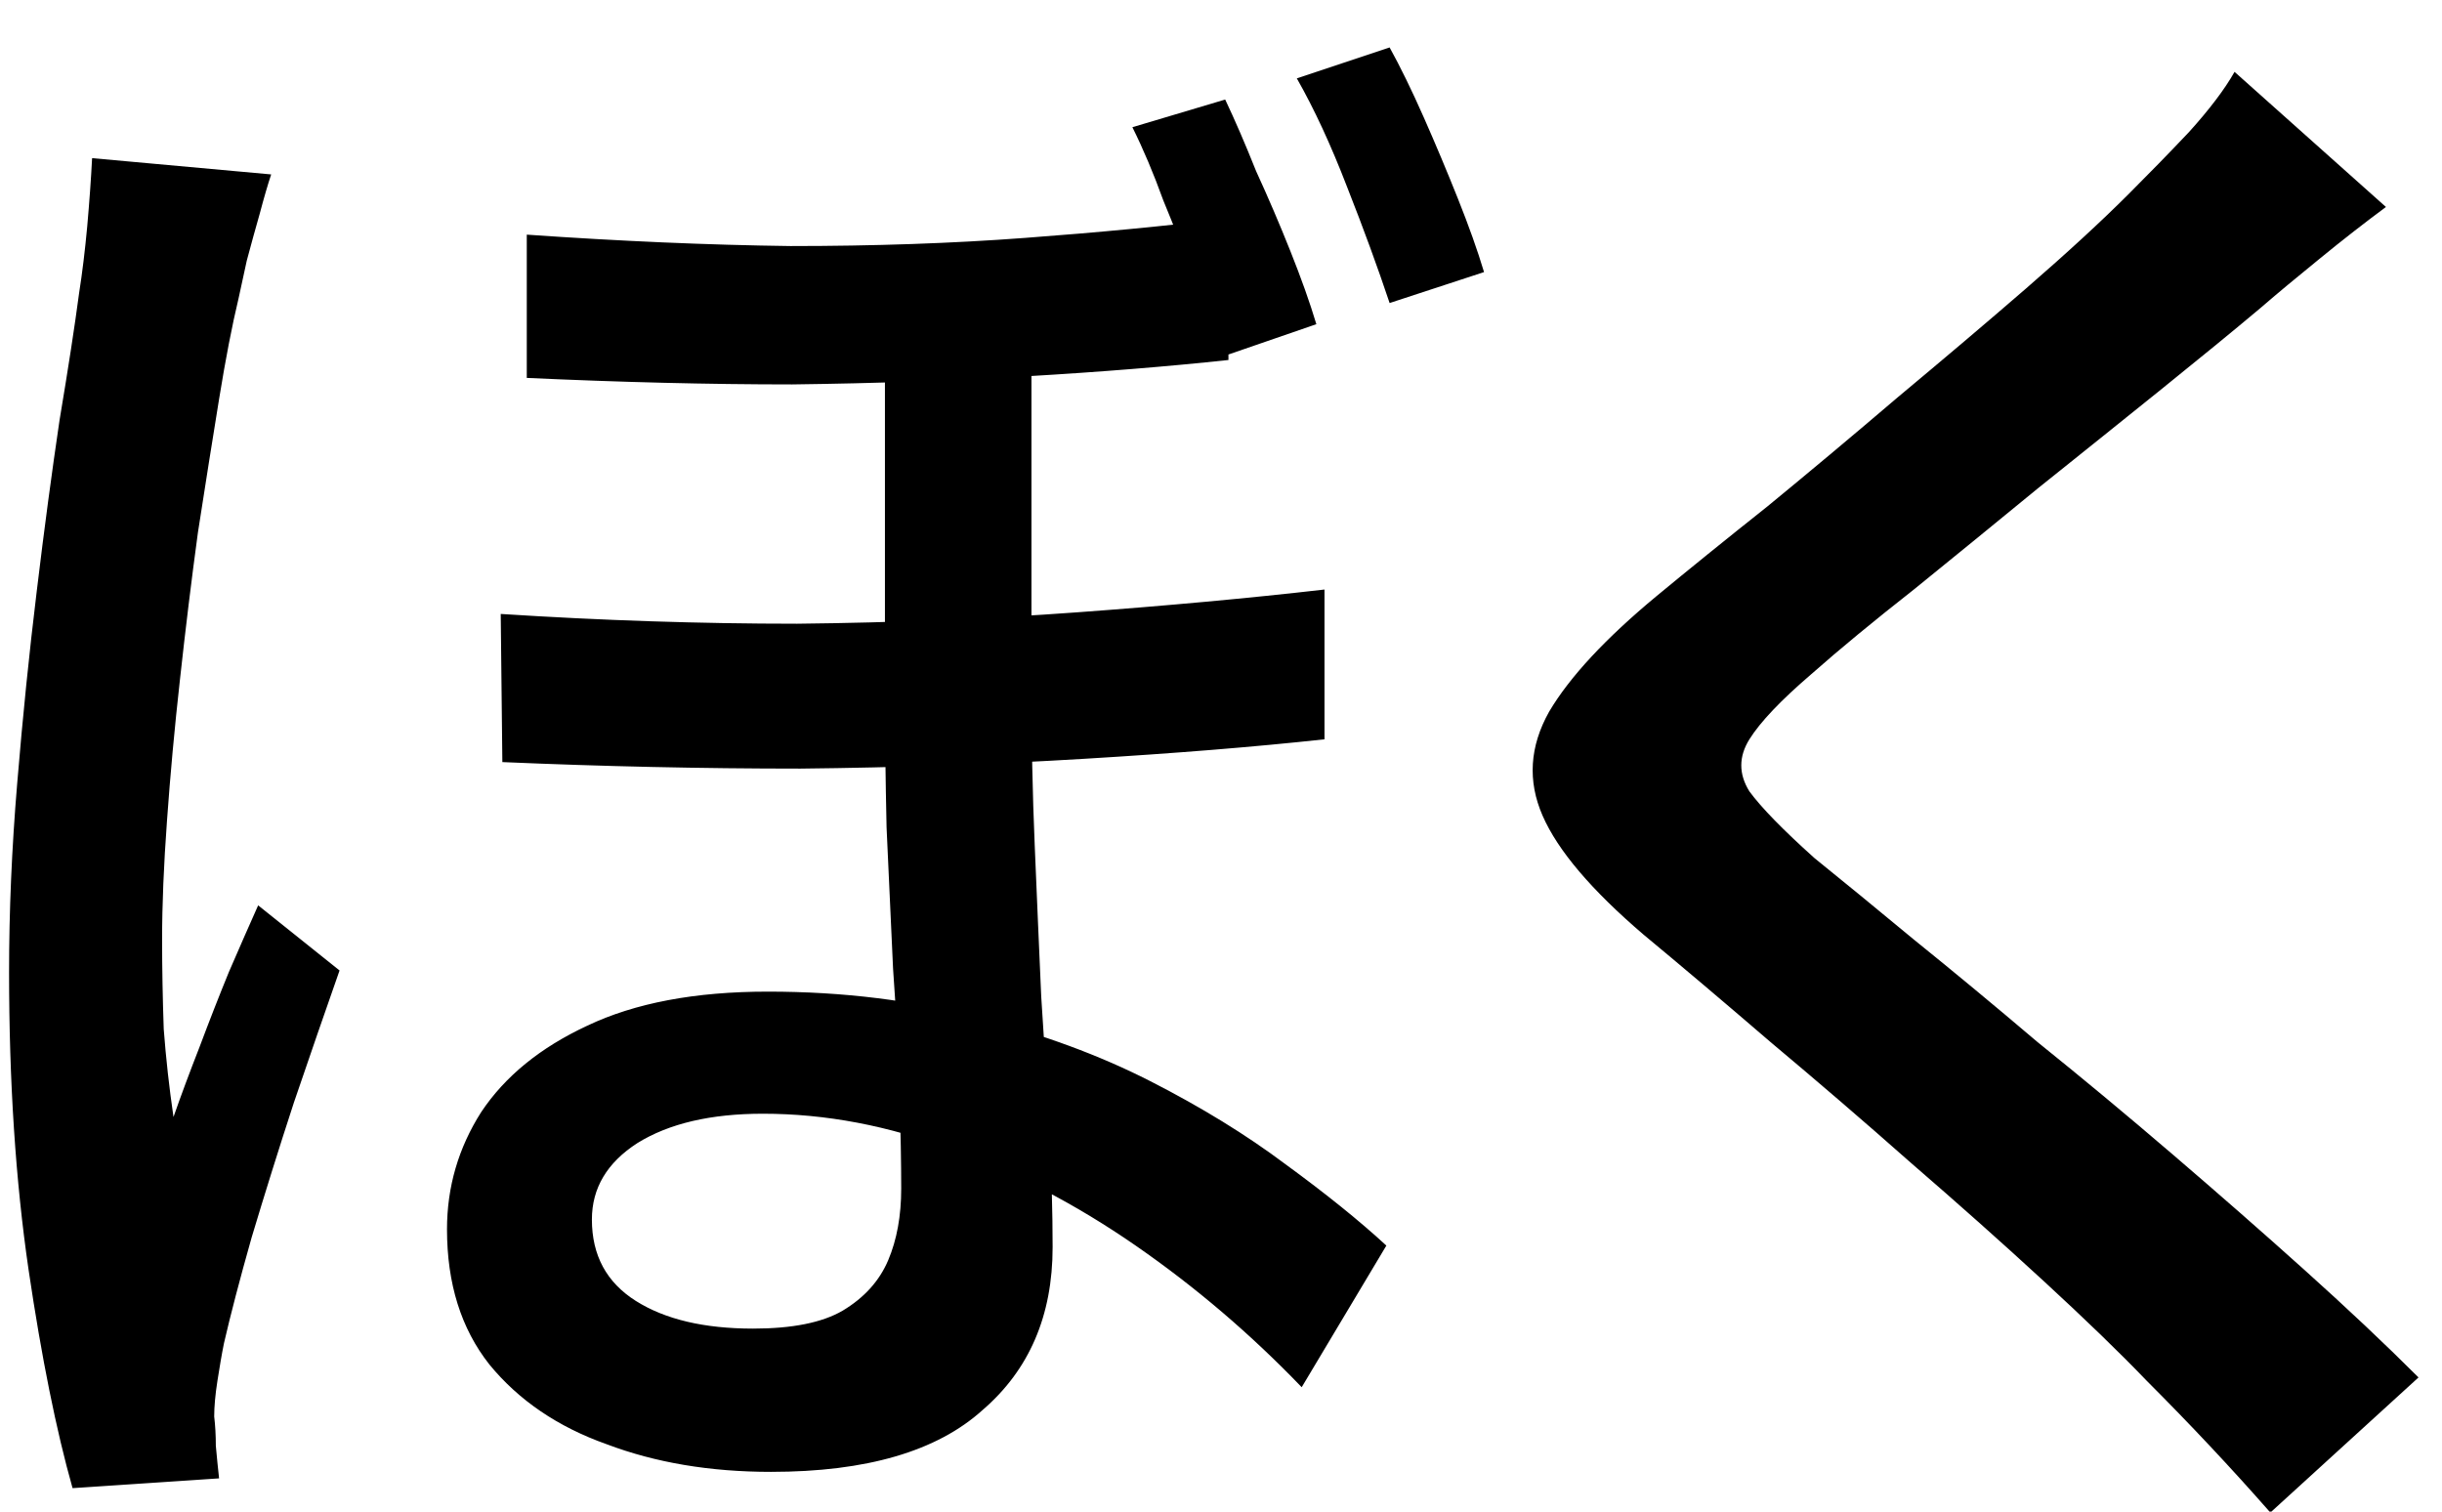 <svg width="21" height="13" viewBox="0 0 21 13" fill="none" xmlns="http://www.w3.org/2000/svg">
<path d="M8.87 2.648C8.87 2.993 8.87 3.362 8.87 3.754C8.87 4.146 8.87 4.529 8.87 4.902C8.87 5.275 8.87 5.611 8.87 5.91C8.87 6.367 8.879 6.82 8.898 7.268C8.917 7.716 8.935 8.15 8.954 8.57C8.982 8.981 9.005 9.368 9.024 9.732C9.043 10.096 9.052 10.427 9.052 10.726C9.052 11.314 8.851 11.781 8.45 12.126C8.058 12.481 7.451 12.658 6.63 12.658C6.107 12.658 5.636 12.579 5.216 12.42C4.796 12.271 4.46 12.042 4.208 11.734C3.965 11.426 3.844 11.039 3.844 10.572C3.844 10.208 3.942 9.872 4.138 9.564C4.343 9.256 4.647 9.009 5.048 8.822C5.459 8.626 5.977 8.528 6.602 8.528C7.255 8.528 7.857 8.603 8.408 8.752C8.959 8.892 9.453 9.074 9.892 9.298C10.331 9.522 10.718 9.76 11.054 10.012C11.399 10.264 11.689 10.497 11.922 10.712L11.194 11.93C10.755 11.473 10.279 11.067 9.766 10.712C9.253 10.357 8.725 10.082 8.184 9.886C7.643 9.681 7.101 9.578 6.56 9.578C6.112 9.578 5.753 9.662 5.482 9.83C5.221 9.998 5.09 10.217 5.09 10.488C5.09 10.796 5.216 11.029 5.468 11.188C5.72 11.347 6.056 11.426 6.476 11.426C6.812 11.426 7.069 11.375 7.246 11.272C7.433 11.16 7.563 11.015 7.638 10.838C7.713 10.661 7.75 10.455 7.75 10.222C7.75 10.007 7.745 9.737 7.736 9.41C7.727 9.083 7.708 8.724 7.68 8.332C7.661 7.931 7.643 7.525 7.624 7.114C7.615 6.703 7.61 6.316 7.61 5.952C7.61 5.597 7.61 5.21 7.61 4.79C7.61 4.37 7.61 3.969 7.61 3.586C7.61 3.203 7.61 2.891 7.61 2.648H8.87ZM4.306 5.28C5.174 5.336 6.023 5.364 6.854 5.364C7.694 5.355 8.497 5.322 9.262 5.266C10.027 5.21 10.737 5.145 11.39 5.07V6.358C10.793 6.423 10.102 6.479 9.318 6.526C8.543 6.573 7.731 6.601 6.882 6.61C6.033 6.61 5.179 6.591 4.32 6.554L4.306 5.28ZM4.53 2.018C5.333 2.074 6.089 2.107 6.798 2.116C7.517 2.116 8.189 2.093 8.814 2.046C9.449 1.999 10.032 1.943 10.564 1.878V3.096C10.041 3.152 9.463 3.199 8.828 3.236C8.203 3.273 7.531 3.297 6.812 3.306C6.093 3.306 5.333 3.287 4.53 3.25V2.018ZM2.332 1.5C2.304 1.584 2.271 1.696 2.234 1.836C2.197 1.967 2.159 2.102 2.122 2.242C2.094 2.373 2.071 2.48 2.052 2.564C1.996 2.797 1.94 3.087 1.884 3.432C1.828 3.777 1.767 4.16 1.702 4.58C1.646 4.991 1.595 5.411 1.548 5.84C1.501 6.26 1.464 6.666 1.436 7.058C1.408 7.441 1.394 7.781 1.394 8.08C1.394 8.332 1.399 8.589 1.408 8.85C1.427 9.102 1.455 9.354 1.492 9.606C1.557 9.419 1.632 9.219 1.716 9.004C1.8 8.78 1.884 8.565 1.968 8.36C2.061 8.145 2.145 7.954 2.22 7.786L2.92 8.346C2.799 8.691 2.668 9.069 2.528 9.48C2.397 9.881 2.276 10.269 2.164 10.642C2.061 11.006 1.982 11.309 1.926 11.552C1.907 11.645 1.889 11.753 1.87 11.874C1.851 11.995 1.842 12.098 1.842 12.182C1.851 12.257 1.856 12.341 1.856 12.434C1.865 12.537 1.875 12.63 1.884 12.714L0.624 12.798C0.484 12.303 0.358 11.678 0.246 10.922C0.134 10.157 0.078 9.303 0.078 8.36C0.078 7.837 0.101 7.296 0.148 6.736C0.195 6.167 0.251 5.616 0.316 5.084C0.381 4.543 0.447 4.053 0.512 3.614C0.587 3.166 0.643 2.802 0.68 2.522C0.708 2.345 0.731 2.153 0.75 1.948C0.769 1.733 0.783 1.537 0.792 1.36L2.332 1.5ZM10.536 0.856C10.62 1.033 10.709 1.239 10.802 1.472C10.905 1.696 11.003 1.925 11.096 2.158C11.189 2.391 11.264 2.601 11.32 2.788L10.508 3.068C10.443 2.863 10.363 2.643 10.27 2.41C10.186 2.177 10.097 1.948 10.004 1.724C9.92 1.491 9.831 1.281 9.738 1.094L10.536 0.856ZM11.95 0.408C12.043 0.576 12.141 0.777 12.244 1.01C12.347 1.243 12.445 1.477 12.538 1.71C12.631 1.943 12.706 2.153 12.762 2.34L11.95 2.606C11.847 2.298 11.726 1.967 11.586 1.612C11.446 1.248 11.301 0.935 11.152 0.674L11.95 0.408ZM20.518 1.78C20.341 1.911 20.149 2.06 19.944 2.228C19.748 2.387 19.58 2.527 19.44 2.648C19.207 2.844 18.922 3.077 18.586 3.348C18.25 3.619 17.895 3.903 17.522 4.202C17.158 4.501 16.803 4.79 16.458 5.07C16.113 5.341 15.819 5.583 15.576 5.798C15.315 6.022 15.137 6.209 15.044 6.358C14.951 6.507 14.951 6.657 15.044 6.806C15.147 6.946 15.333 7.137 15.604 7.38C15.847 7.576 16.131 7.809 16.458 8.08C16.794 8.351 17.149 8.645 17.522 8.962C17.905 9.27 18.292 9.592 18.684 9.928C19.076 10.264 19.454 10.595 19.818 10.922C20.182 11.249 20.509 11.557 20.798 11.846L19.524 13.008C19.188 12.625 18.833 12.247 18.46 11.874C18.227 11.631 17.933 11.347 17.578 11.02C17.223 10.693 16.841 10.353 16.43 9.998C16.029 9.643 15.627 9.298 15.226 8.962C14.825 8.617 14.461 8.309 14.134 8.038C13.686 7.655 13.397 7.315 13.266 7.016C13.135 6.717 13.154 6.419 13.322 6.12C13.499 5.821 13.807 5.49 14.246 5.126C14.517 4.902 14.834 4.645 15.198 4.356C15.562 4.057 15.935 3.745 16.318 3.418C16.71 3.091 17.079 2.779 17.424 2.48C17.779 2.172 18.073 1.901 18.306 1.668C18.474 1.5 18.647 1.323 18.824 1.136C19.001 0.94 19.132 0.767 19.216 0.618L20.518 1.78Z" fill="black"/>
</svg>
